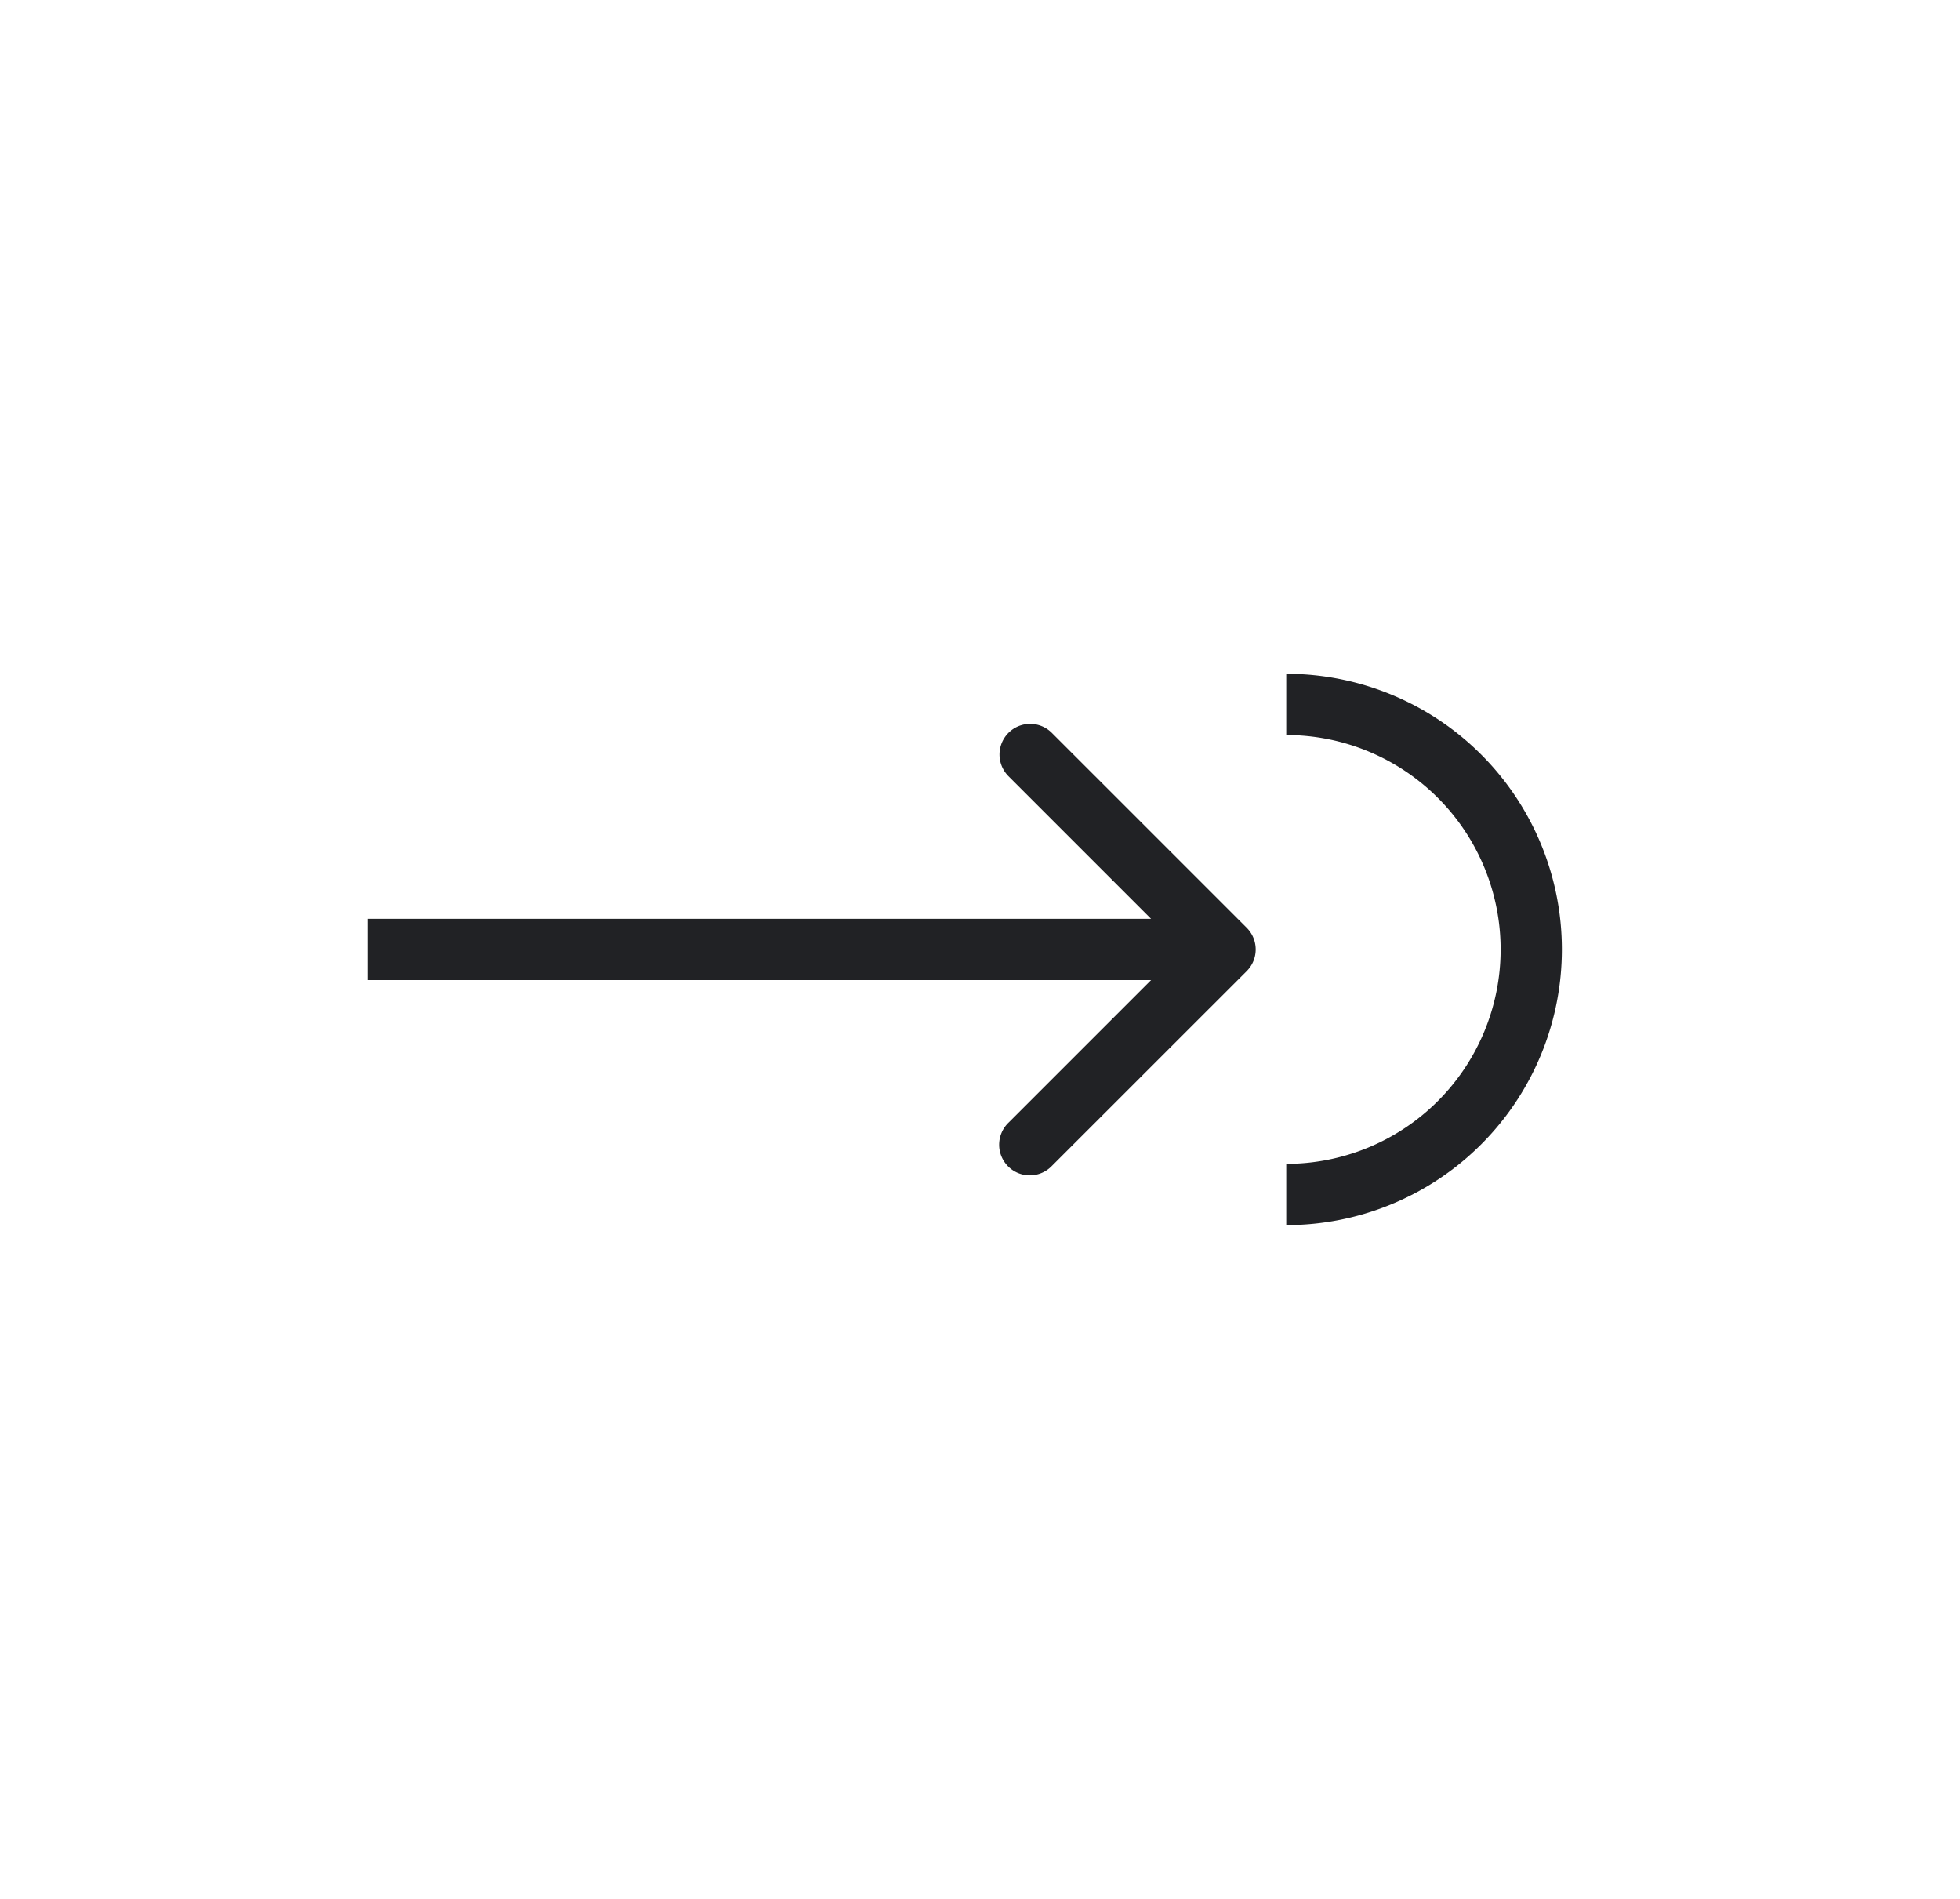 <svg xmlns="http://www.w3.org/2000/svg" width="32" height="31" fill="none" viewBox="0 0 32 31"><path stroke="#212225" d="M21 19.5a4 4 0 0 0 0-8"/><path fill="#212225" d="M20.354 15.854a.5.5 0 0 0 0-.708l-3.182-3.182a.5.5 0 1 0-.707.708l2.828 2.828-2.828 2.828a.5.5 0 1 0 .707.707l3.182-3.181ZM6 16h14v-1H6v1Z"/></svg>
